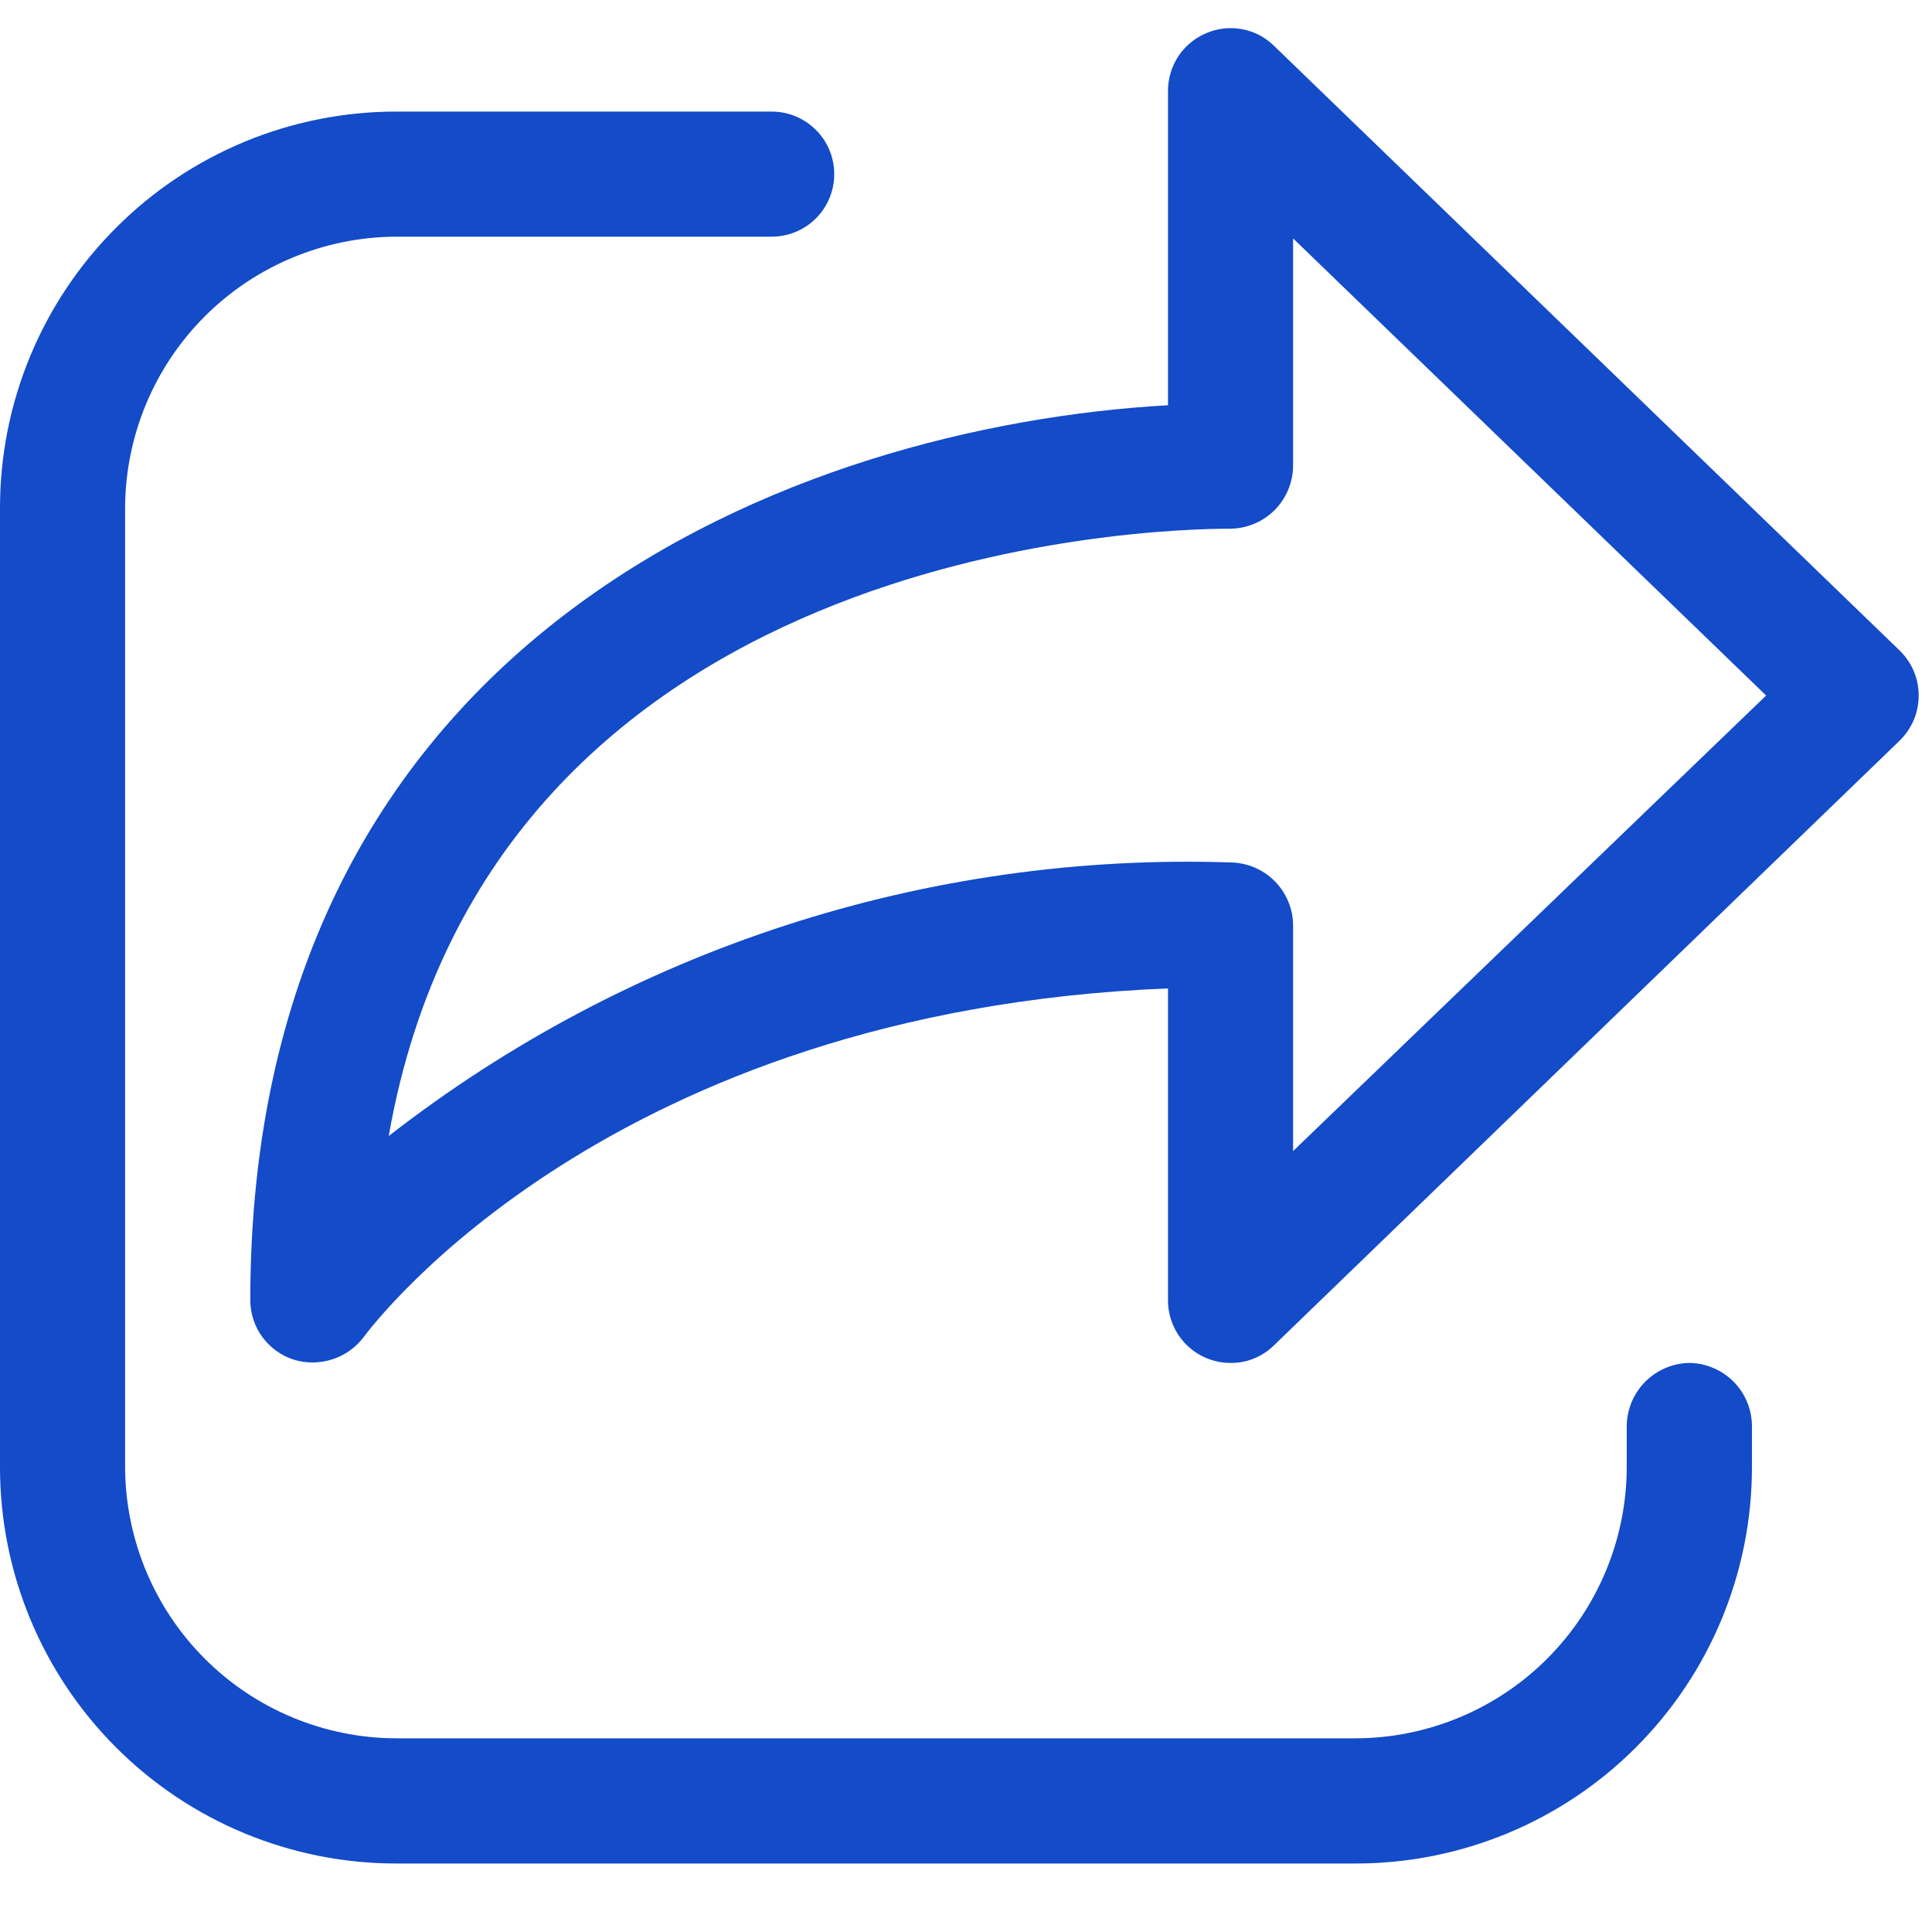 <svg width="20" height="20" viewBox="0 0 20 20" fill="none" xmlns="http://www.w3.org/2000/svg">
<path d="M13.187 0.473L19.665 6.734C19.727 6.794 19.777 6.867 19.811 6.947C19.845 7.027 19.862 7.113 19.862 7.2C19.862 7.287 19.845 7.373 19.811 7.454C19.777 7.534 19.727 7.606 19.665 7.667L13.187 13.928C13.128 13.986 13.058 14.032 12.981 14.063C12.904 14.095 12.822 14.11 12.738 14.109C12.567 14.109 12.402 14.041 12.28 13.919C12.159 13.798 12.091 13.633 12.091 13.461V10.232C6.304 10.465 3.869 13.703 3.765 13.841C3.683 13.95 3.569 14.031 3.439 14.072C3.31 14.114 3.17 14.115 3.04 14.075C2.91 14.033 2.797 13.951 2.716 13.841C2.635 13.731 2.592 13.598 2.591 13.461C2.591 6.535 8.282 4.411 12.091 4.195V0.939C12.091 0.812 12.129 0.687 12.199 0.581C12.27 0.475 12.37 0.392 12.488 0.343C12.604 0.293 12.733 0.279 12.857 0.302C12.982 0.325 13.097 0.384 13.187 0.473ZM13.386 9.575V11.916L18.283 7.2L13.386 2.468V4.825C13.384 4.996 13.315 5.16 13.194 5.281C13.073 5.402 12.909 5.471 12.738 5.473C11.901 5.473 5.095 5.663 4.024 11.76C6.508 9.826 9.592 8.823 12.738 8.928C12.909 8.93 13.073 8.999 13.194 9.12C13.315 9.241 13.384 9.404 13.386 9.575ZM17.033 14.302C17.154 14.181 17.317 14.112 17.488 14.109C17.659 14.111 17.823 14.181 17.944 14.301C18.065 14.422 18.134 14.586 18.136 14.757V15.189C18.136 16.277 17.704 17.32 16.934 18.09C16.165 18.859 15.122 19.291 14.034 19.291H4.102C3.014 19.291 1.971 18.859 1.202 18.09C0.432 17.32 0 16.277 0 15.189V5.257C0 4.169 0.432 3.126 1.202 2.357C1.971 1.587 3.014 1.155 4.102 1.155H7.988C8.16 1.155 8.325 1.223 8.446 1.345C8.568 1.466 8.636 1.631 8.636 1.803C8.636 1.974 8.568 2.139 8.446 2.261C8.325 2.382 8.16 2.45 7.988 2.45H4.102C3.358 2.453 2.646 2.749 2.12 3.275C1.594 3.801 1.298 4.513 1.295 5.257V15.189C1.298 15.932 1.594 16.645 2.12 17.171C2.646 17.697 3.358 17.993 4.102 17.995H14.034C14.777 17.993 15.49 17.697 16.016 17.171C16.542 16.645 16.838 15.932 16.84 15.189V14.757C16.843 14.586 16.912 14.423 17.033 14.302Z" fill="#134BC8"/>
</svg>
